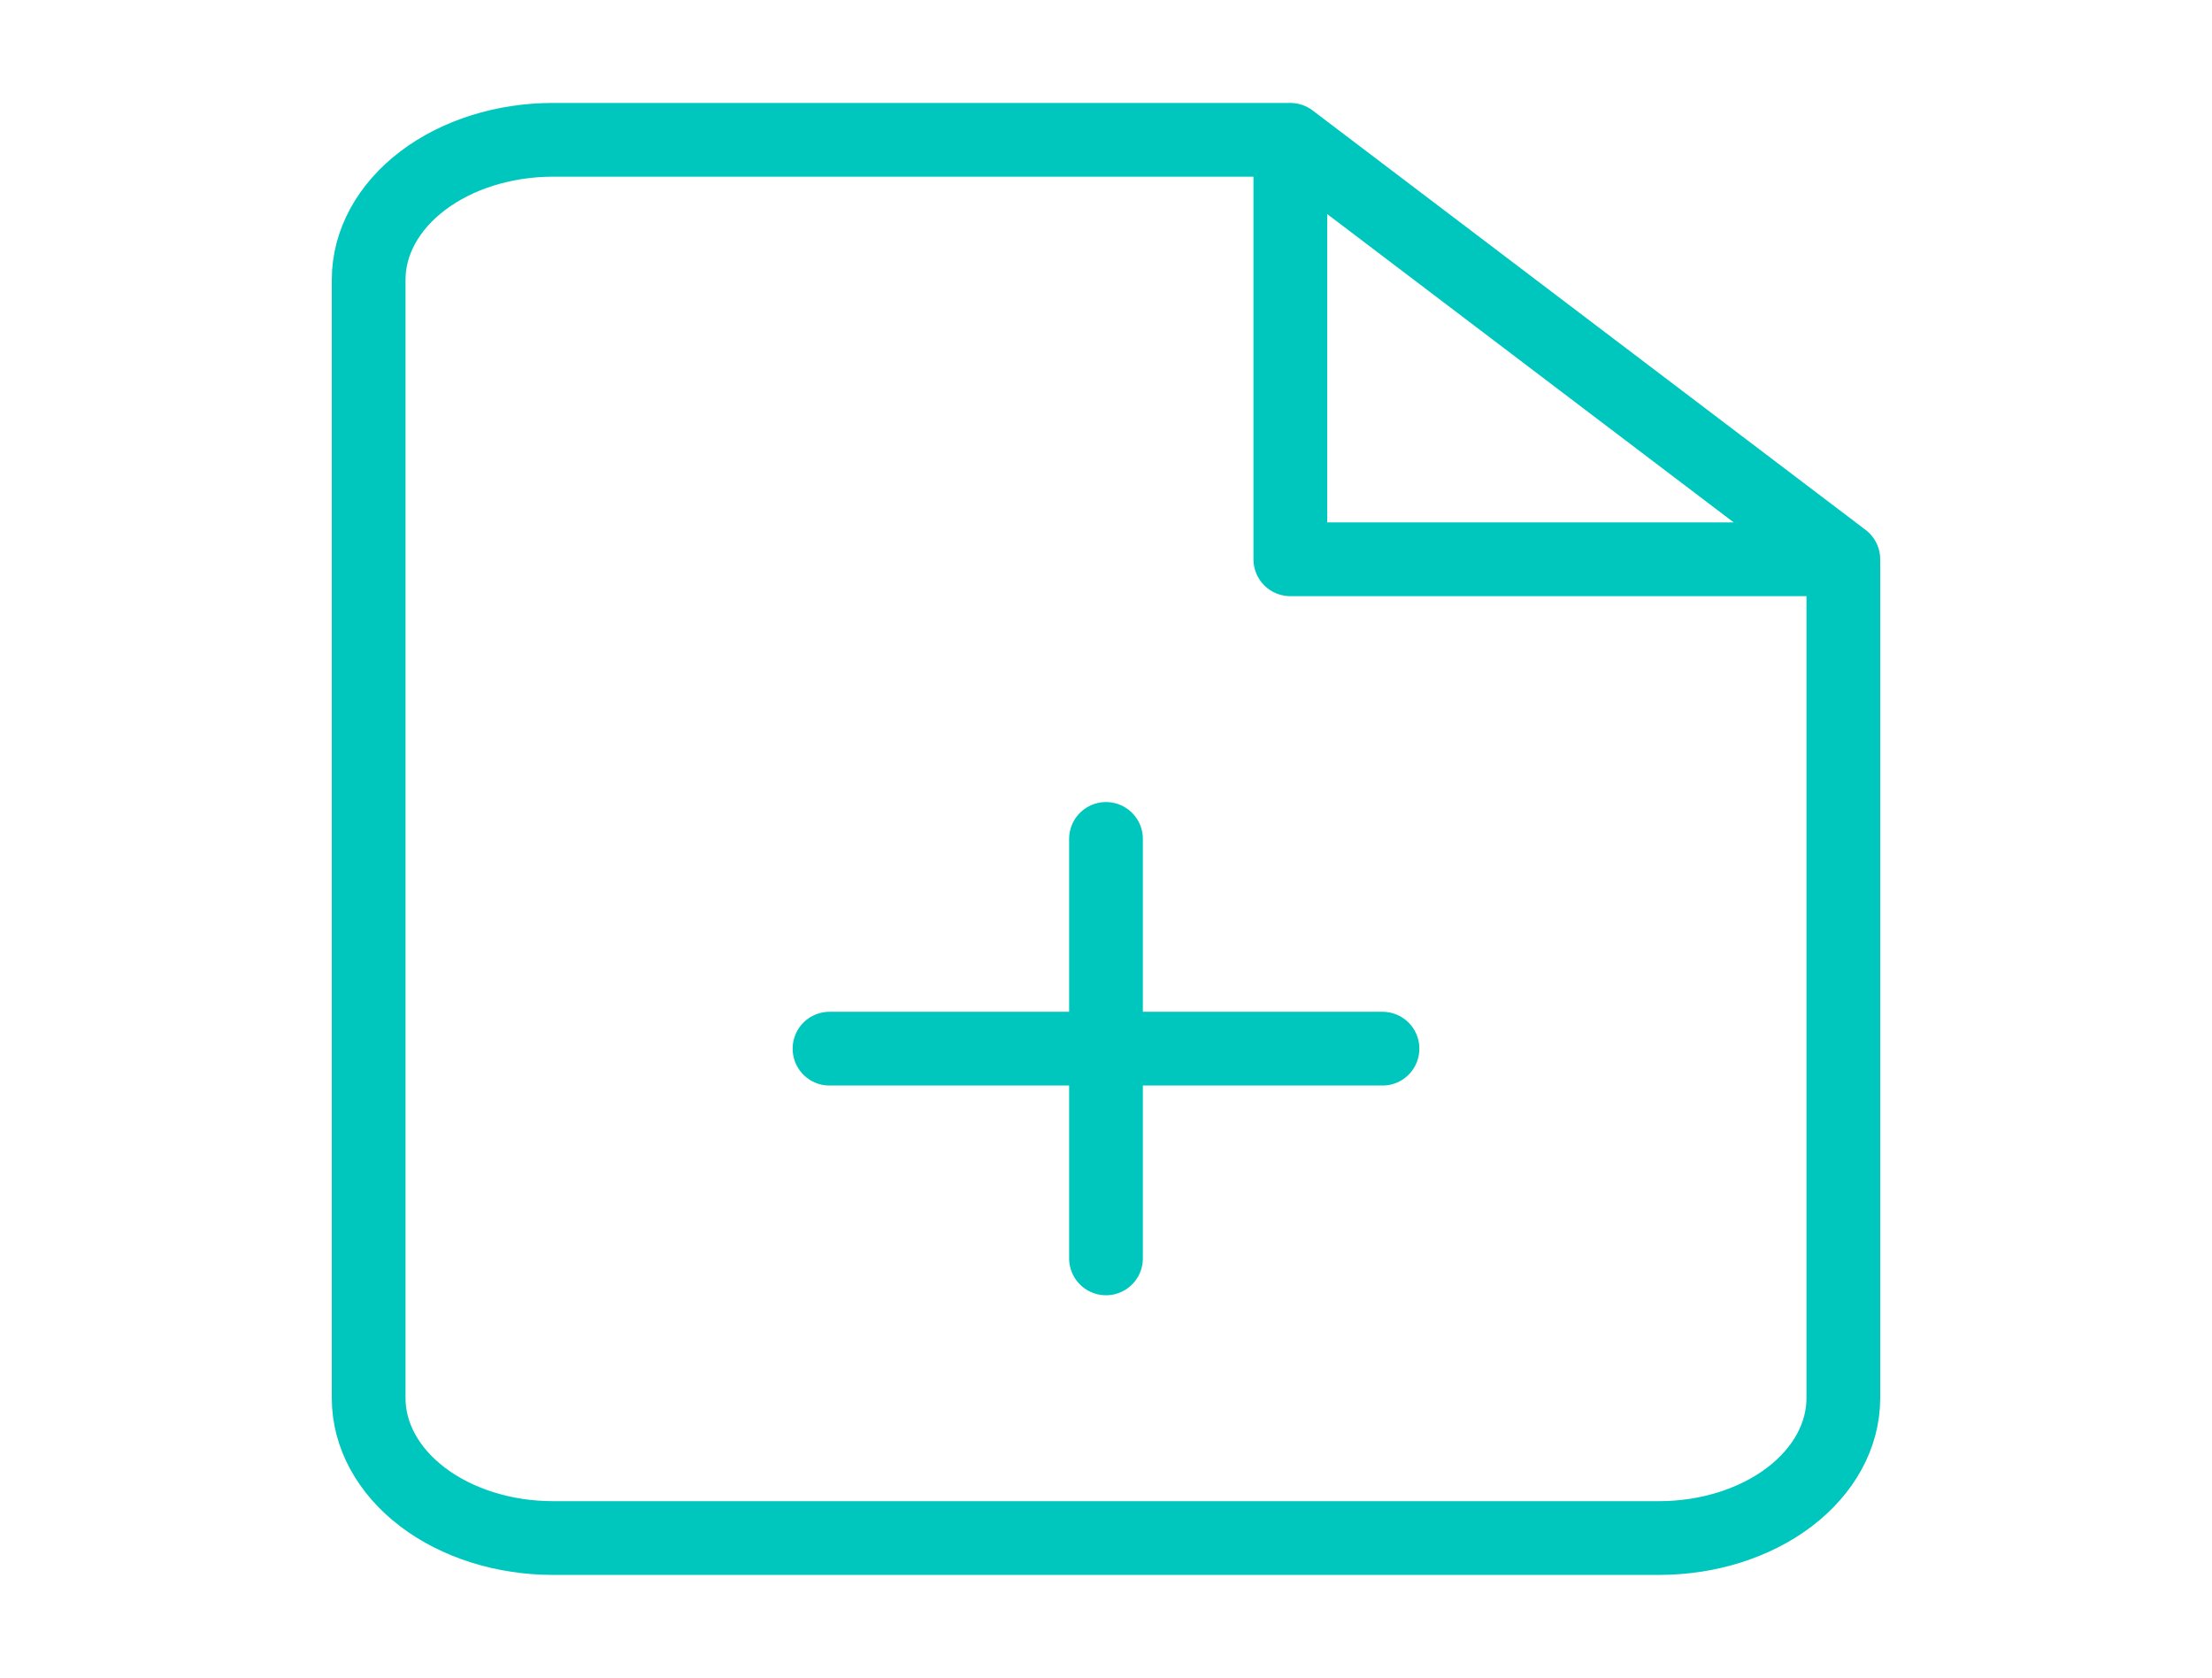 <?xml version="1.0" encoding="UTF-8" standalone="no"?><svg width='120' height='91' viewBox='0 0 120 91' fill='none' xmlns='http://www.w3.org/2000/svg'>
<path d='M70 7.583H30C27.348 7.583 24.804 8.382 22.929 9.804C21.054 11.227 20 13.155 20 15.167V75.833C20 77.845 21.054 79.773 22.929 81.196C24.804 82.618 27.348 83.417 30 83.417H90C92.652 83.417 95.196 82.618 97.071 81.196C98.946 79.773 100 77.845 100 75.833V30.333M70 7.583L100 30.333M70 7.583V30.333H100M60 68.25V45.5M45 56.875H75' stroke='#00C7BE' stroke-width='4' stroke-linecap='round' stroke-linejoin='round'/>
</svg>
